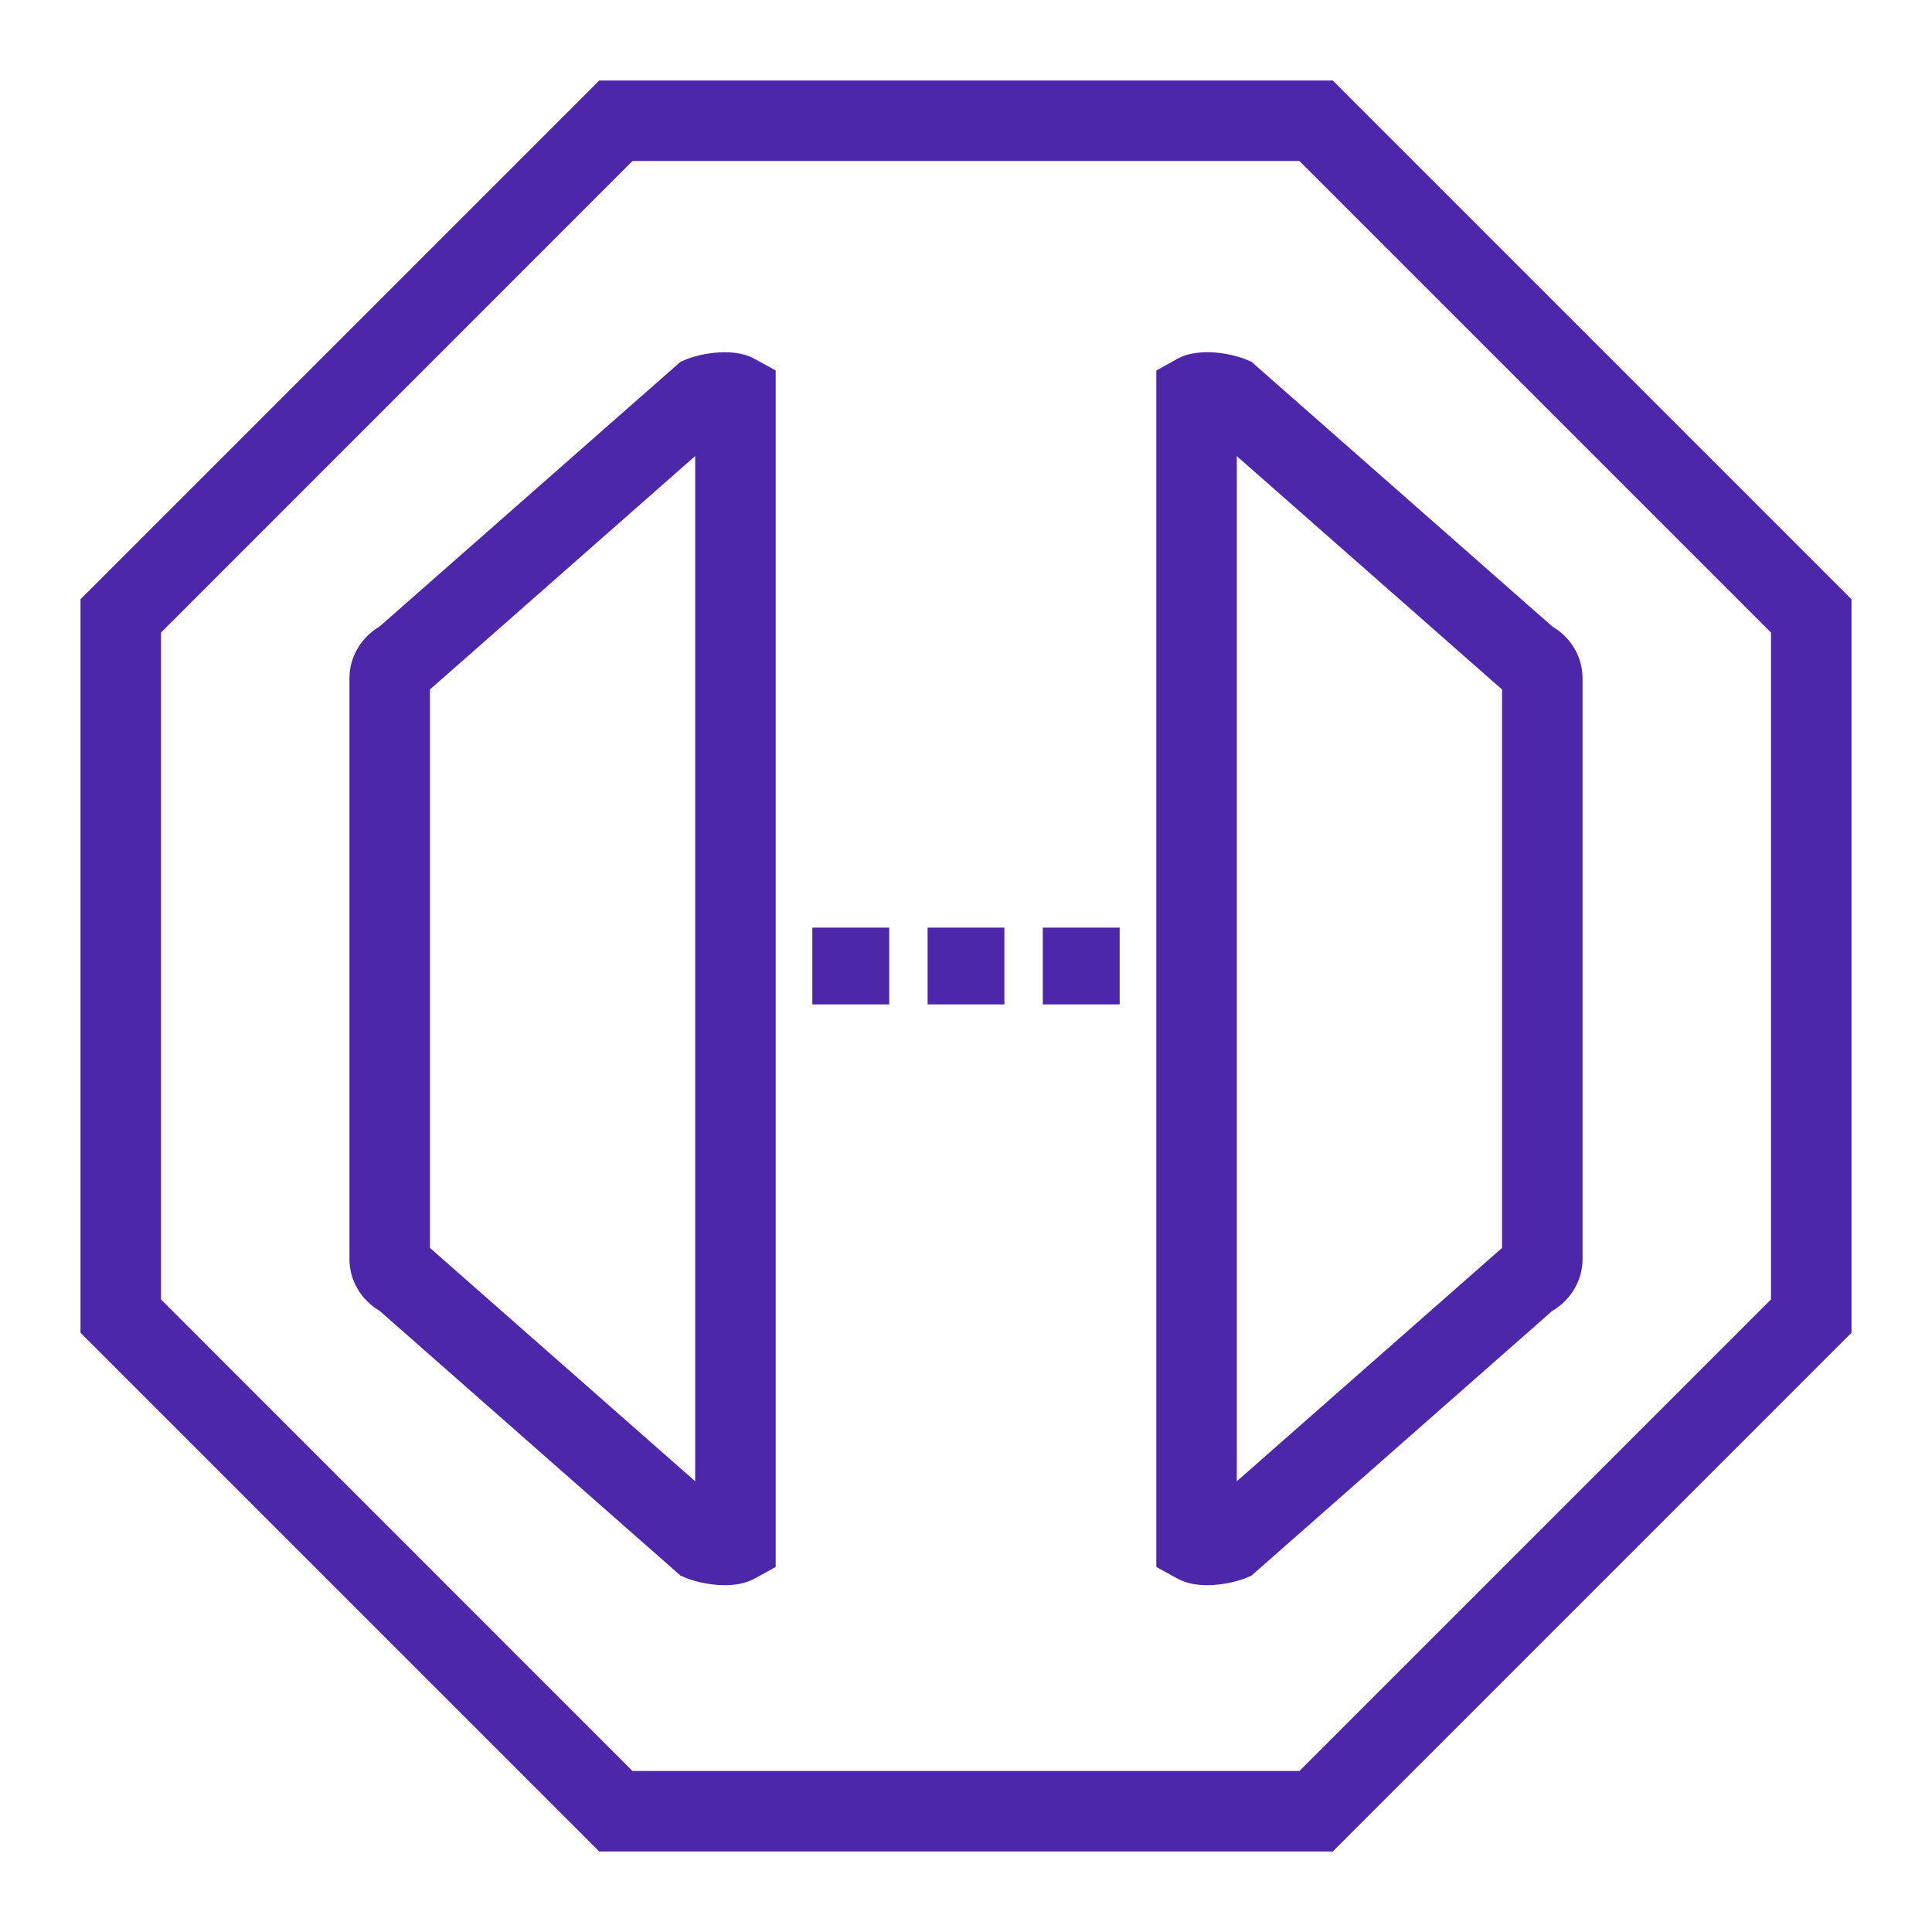 <svg width="24" height="24" viewBox="0 0 24 24" fill="none" xmlns="http://www.w3.org/2000/svg">
<g clip-path="url(#clip0_1002_2931)">
<path fill-rule="evenodd" clip-rule="evenodd" d="M12.954 12.477H13.909V11.523H12.954V12.477ZM11.523 12.477H12.477V11.523H11.523V12.477ZM10.091 12.477H11.046V11.523H10.091V12.477ZM18.659 15.502L15.364 18.401V5.666L18.659 8.565V15.502ZM15.472 4.463C15.37 4.42 14.928 4.29 14.621 4.46L14.364 4.603V19.465L14.621 19.607C14.736 19.671 14.868 19.692 14.996 19.692C15.21 19.692 15.408 19.631 15.472 19.604L15.546 19.573L19.282 16.285C19.514 16.149 19.659 15.906 19.659 15.642V8.425C19.659 8.161 19.515 7.918 19.283 7.782L15.546 4.494L15.472 4.463V4.463ZM8.636 18.401L5.341 15.502V8.565L8.636 5.665V18.401V18.401ZM8.527 4.463L8.454 4.494L4.716 7.782C4.486 7.918 4.341 8.161 4.341 8.425V15.642C4.341 15.906 4.486 16.149 4.716 16.284L8.454 19.573L8.527 19.604C8.591 19.631 8.789 19.692 9.003 19.692C9.13 19.692 9.264 19.671 9.378 19.608L9.636 19.465V4.602L9.378 4.46C9.072 4.291 8.629 4.42 8.527 4.463V4.463ZM22 16.142L16.142 22H7.857L2 16.142V7.858L7.857 2H16.142L22 7.858V16.142ZM16.556 1H7.444L1 7.444V16.556L7.444 23H16.556L23 16.556V7.444L16.556 1Z" fill="#4D27AA"/>
</g>
<defs>
<clipPath id="clip0_1002_2931">
<rect width="24" height="24" fill="white"/>
</clipPath>
</defs>
</svg>

